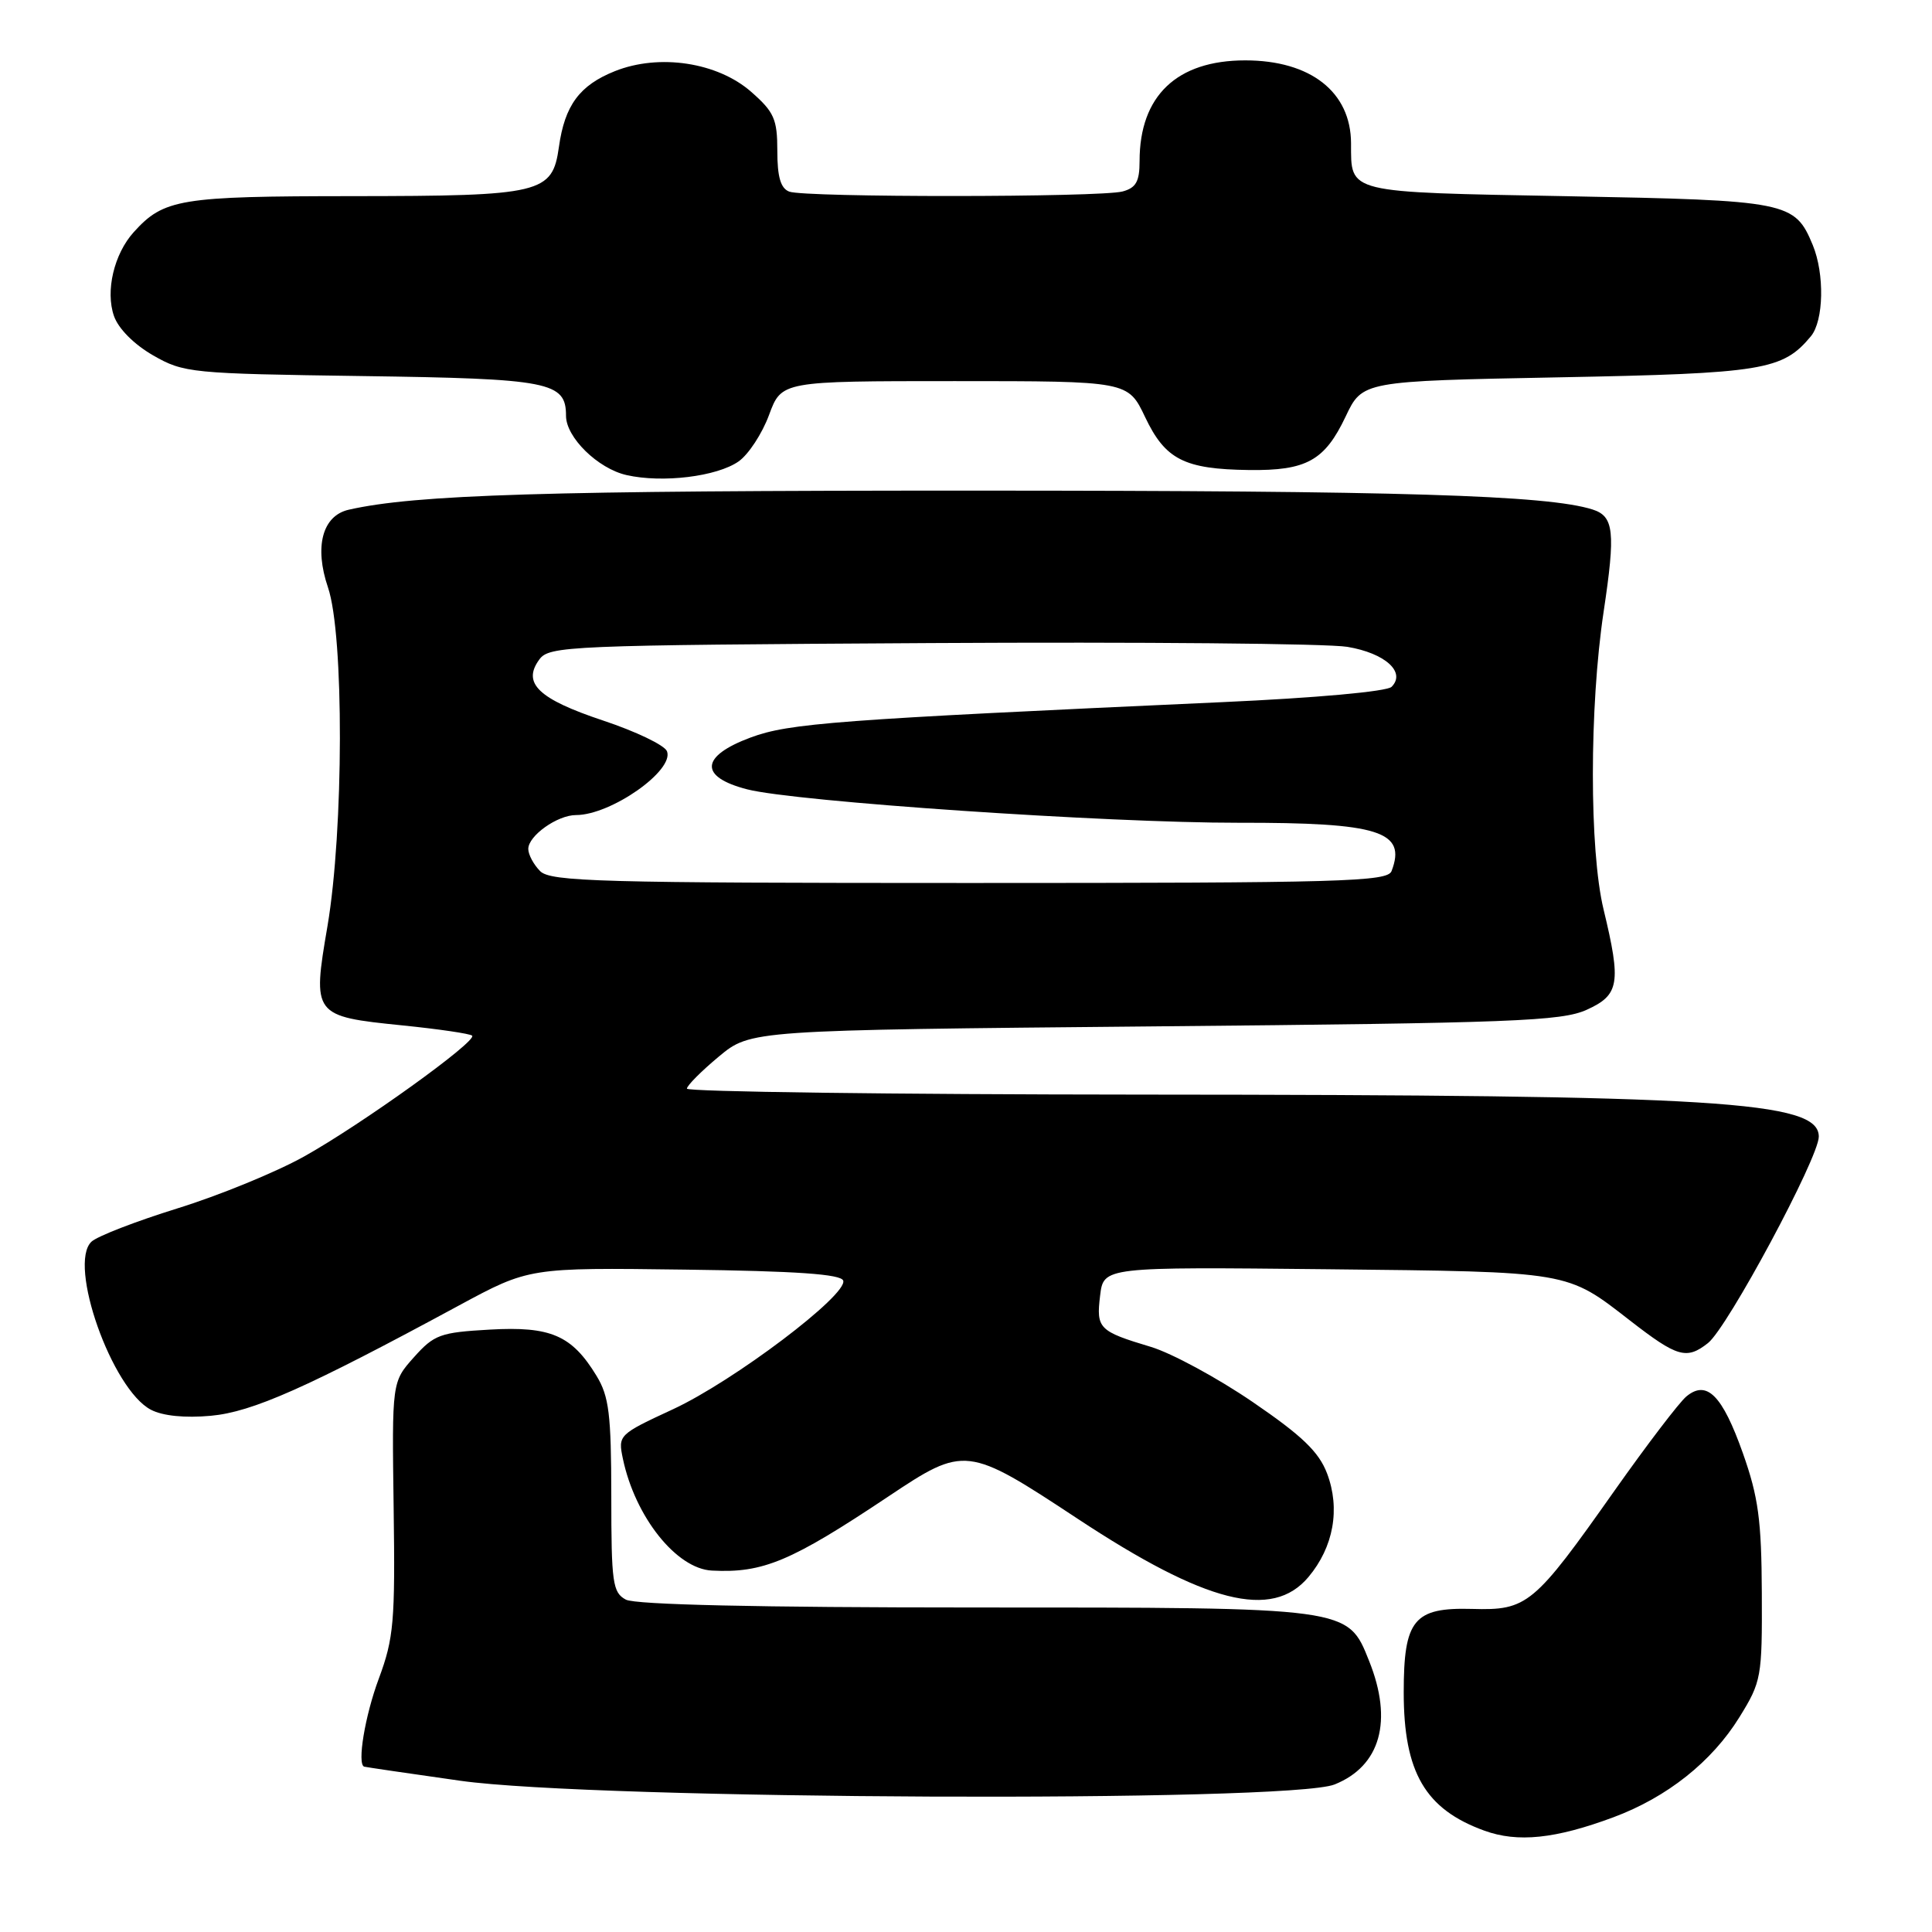 <?xml version="1.0" encoding="UTF-8" standalone="no"?>
<!DOCTYPE svg PUBLIC "-//W3C//DTD SVG 1.1//EN" "http://www.w3.org/Graphics/SVG/1.1/DTD/svg11.dtd" >
<svg xmlns="http://www.w3.org/2000/svg" xmlns:xlink="http://www.w3.org/1999/xlink" version="1.1" viewBox="0 0 256 256">
 <g >
 <path fill="currentColor"
d=" M 213.78 240.80 C 220.90 238.15 226.83 233.44 230.48 227.54 C 233.40 222.82 233.50 222.25 233.45 211.08 C 233.41 201.43 232.99 198.35 230.95 192.58 C 228.22 184.87 226.16 182.79 223.45 185.04 C 222.51 185.82 218.24 191.42 213.96 197.48 C 203.22 212.71 202.39 213.40 195.04 213.19 C 187.34 212.98 186.00 214.62 186.00 224.25 C 186.00 234.85 188.85 239.73 196.68 242.57 C 201.10 244.18 206.09 243.66 213.78 240.80 Z  M 176.84 236.45 C 182.92 234.01 184.60 228.03 181.42 220.10 C 178.56 212.94 178.98 213.00 129.03 213.00 C 100.50 213.00 84.18 212.63 82.93 211.96 C 81.18 211.02 81.00 209.76 81.00 198.21 C 80.99 187.38 80.70 185.03 79.04 182.30 C 75.77 176.93 72.97 175.72 64.89 176.18 C 58.34 176.55 57.53 176.84 54.85 179.84 C 51.93 183.11 51.93 183.11 52.16 199.81 C 52.37 214.88 52.18 217.07 50.20 222.41 C 48.36 227.34 47.30 233.74 48.25 234.09 C 48.39 234.14 54.12 234.99 61.00 235.96 C 78.77 238.48 170.79 238.87 176.84 236.45 Z  M 173.37 208.97 C 176.71 205.00 177.62 199.92 175.84 195.23 C 174.75 192.37 172.53 190.24 165.97 185.76 C 161.31 182.58 155.25 179.30 152.50 178.47 C 145.60 176.40 145.24 176.04 145.77 171.68 C 146.23 167.87 146.23 167.87 175.87 168.18 C 208.25 168.53 207.52 168.41 216.00 174.99 C 222.25 179.84 223.48 180.20 226.32 177.96 C 228.91 175.92 241.00 153.40 241.00 150.61 C 241.00 145.90 227.81 145.08 151.25 145.04 C 118.11 145.02 91.01 144.66 91.02 144.25 C 91.03 143.84 92.93 141.93 95.25 140.00 C 99.46 136.50 99.46 136.50 152.98 136.00 C 200.51 135.56 206.92 135.31 210.25 133.80 C 214.58 131.84 214.84 130.28 212.48 120.50 C 210.59 112.66 210.59 93.70 212.49 81.05 C 214.08 70.46 213.86 68.41 211.02 67.51 C 205.05 65.61 185.45 65.01 128.97 65.01 C 72.39 65.00 55.06 65.53 46.21 67.54 C 42.72 68.33 41.62 72.44 43.46 77.84 C 45.60 84.11 45.55 110.01 43.39 122.73 C 41.37 134.53 41.48 134.67 53.32 135.87 C 58.15 136.36 62.30 136.97 62.56 137.23 C 63.28 137.94 47.84 149.04 40.26 153.26 C 36.54 155.33 29.00 158.42 23.50 160.12 C 18.00 161.83 12.88 163.81 12.12 164.53 C 8.96 167.51 14.83 184.11 20.00 186.80 C 21.57 187.62 24.51 187.91 27.92 187.60 C 33.44 187.10 40.66 183.89 60.80 172.99 C 70.11 167.96 70.11 167.96 90.72 168.23 C 105.54 168.42 111.45 168.83 111.73 169.69 C 112.35 171.57 97.24 182.99 89.18 186.73 C 81.95 190.08 81.88 190.16 82.54 193.31 C 84.16 201.00 89.63 207.87 94.33 208.11 C 101.11 208.46 104.80 206.91 117.70 198.30 C 127.82 191.54 128.15 191.58 142.79 201.24 C 159.78 212.45 168.57 214.68 173.37 208.97 Z  M 97.87 61.14 C 99.17 60.23 100.99 57.46 101.90 54.99 C 103.56 50.50 103.56 50.50 126.51 50.50 C 149.47 50.50 149.47 50.50 151.74 55.28 C 154.41 60.89 156.91 62.17 165.50 62.28 C 173.11 62.38 175.53 61.04 178.30 55.20 C 180.53 50.50 180.53 50.50 206.51 50.00 C 233.66 49.48 236.21 49.06 239.95 44.56 C 241.66 42.50 241.78 36.30 240.20 32.47 C 237.81 26.72 236.96 26.55 207.71 26.00 C 178.17 25.45 179.04 25.66 179.02 18.97 C 178.99 12.18 173.65 8.00 165.00 8.00 C 155.93 8.00 151.00 12.70 151.00 21.35 C 151.00 24.05 150.53 24.89 148.75 25.37 C 145.80 26.16 106.63 26.18 104.58 25.39 C 103.44 24.96 103.00 23.44 103.00 20.00 C 103.00 15.79 102.58 14.84 99.55 12.18 C 95.08 8.25 87.35 7.08 81.47 9.43 C 76.79 11.30 74.83 13.96 74.06 19.47 C 73.19 25.64 71.82 25.97 46.70 25.99 C 23.83 26.00 21.71 26.35 17.72 30.76 C 15.11 33.65 13.95 38.56 15.10 41.87 C 15.69 43.56 17.77 45.64 20.29 47.09 C 24.36 49.42 25.30 49.51 48.00 49.83 C 72.87 50.18 75.00 50.59 75.00 55.10 C 75.00 57.95 79.22 62.09 83.02 62.95 C 87.78 64.03 95.00 63.15 97.87 61.14 Z  M 71.57 115.43 C 70.71 114.56 70.00 113.24 70.00 112.49 C 70.00 110.74 73.86 108.00 76.32 108.00 C 80.95 108.00 89.36 102.10 88.38 99.55 C 88.08 98.75 84.26 96.92 79.90 95.47 C 71.34 92.62 69.16 90.53 71.46 87.39 C 72.77 85.59 75.17 85.49 123.30 85.21 C 151.06 85.05 175.91 85.27 178.53 85.71 C 183.55 86.55 186.33 89.07 184.39 91.01 C 183.77 91.63 174.38 92.48 161.91 93.04 C 110.75 95.36 104.57 95.83 99.47 97.72 C 92.79 100.20 92.60 102.94 99.00 104.59 C 105.36 106.23 146.71 109.04 164.10 109.02 C 182.75 108.99 186.41 110.15 184.39 115.42 C 183.85 116.83 177.99 117.00 128.46 117.00 C 79.51 117.00 72.96 116.82 71.57 115.43 Z "/>
</g>
</svg>